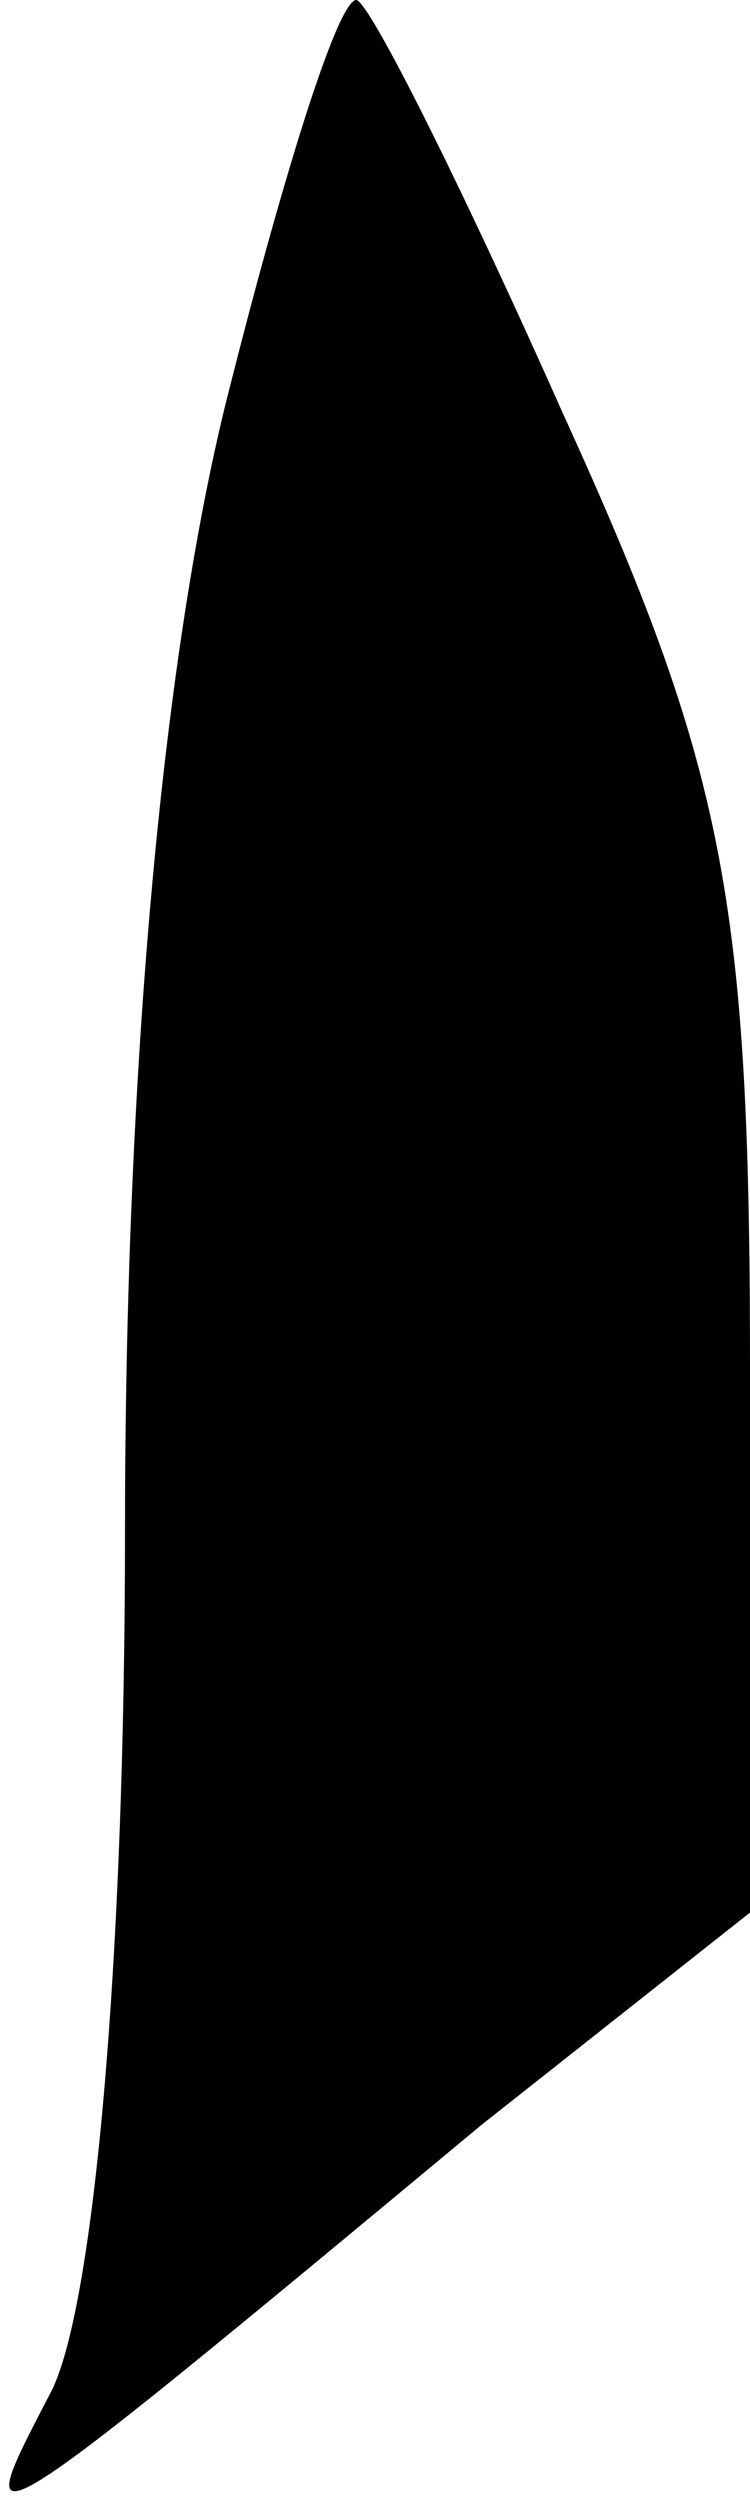 <?xml version="1.0" standalone="no"?>
<!DOCTYPE svg PUBLIC "-//W3C//DTD SVG 20010904//EN"
 "http://www.w3.org/TR/2001/REC-SVG-20010904/DTD/svg10.dtd">
<svg version="1.0" xmlns="http://www.w3.org/2000/svg"
 width="12pt" height="40pt" viewBox="0 0 12 40"
 preserveAspectRatio="xMidYMid meet">
<g transform="translate(0,40) scale(0.1,-0.1)"
fill="#000000" stroke="none">
<path fill="#000000" stroke="none" d="M36 335 c-10 -41 -16 -106 -16 -180 0
-69 -5 -125 -12 -138 -13 -25 -14 -26 69 43 l43 34 0 87 c0 75 -4 96 -30 153
-16 36 -31 66 -33 66 -3 0 -12 -29 -21 -65z"/>
</g>
</svg>
